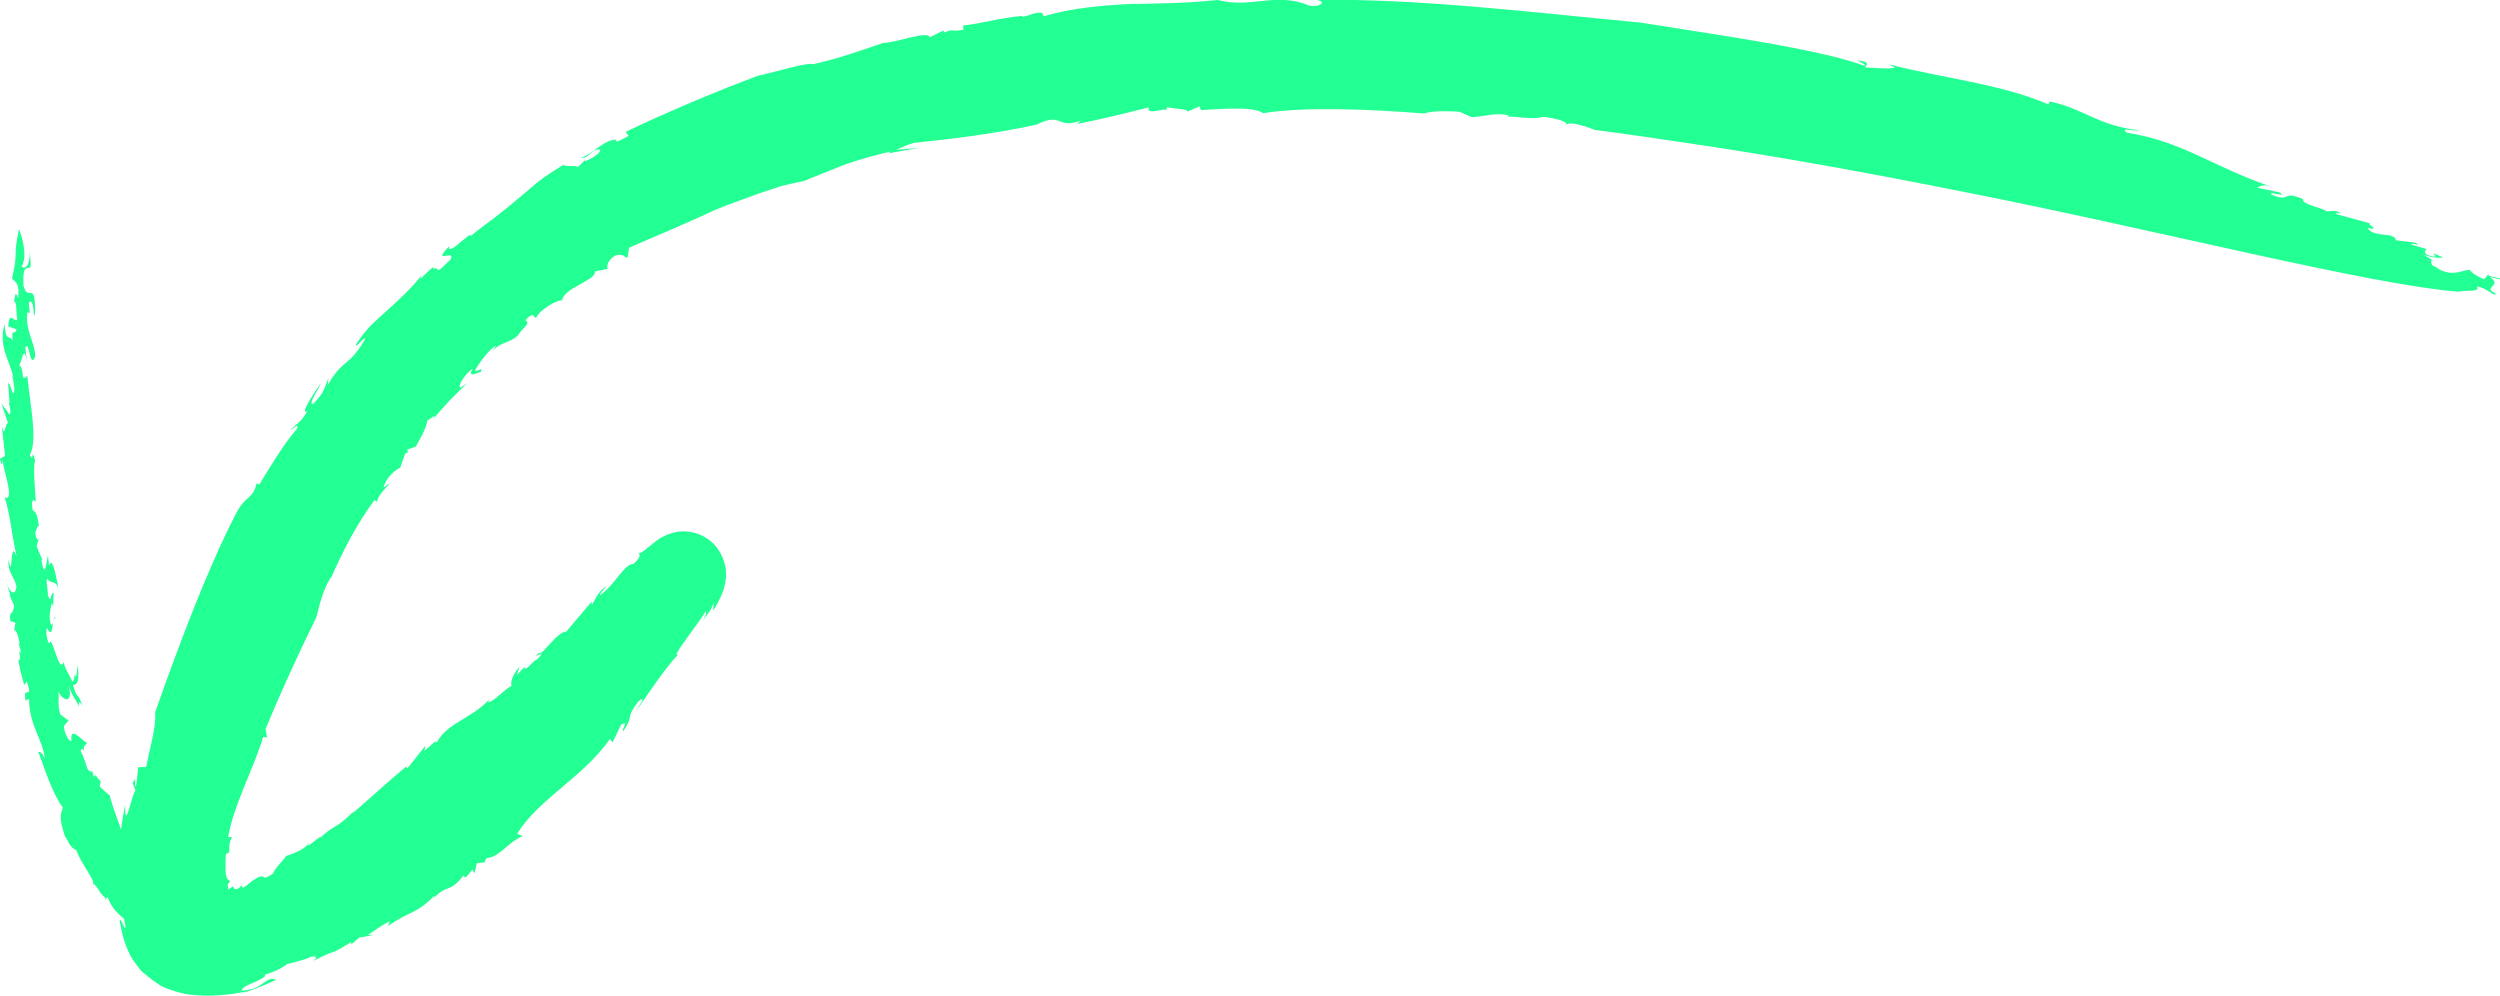 <?xml version="1.0" encoding="utf-8"?>
<!-- Generator: Adobe Illustrator 24.3.0, SVG Export Plug-In . SVG Version: 6.00 Build 0)  -->
<svg version="1.1" id="Слой_1" xmlns="http://www.w3.org/2000/svg" xmlns:xlink="http://www.w3.org/1999/xlink" x="0px" y="0px"
	 viewBox="0 0 168.51 67.13" style="enable-background:new 0 0 168.51 67.13;" xml:space="preserve">
<style type="text/css">
	.st0{fill:#22FF93;}
</style>
<path class="st0" d="M167.76,18.45l-0.33,0.38c-0.53-0.24-0.81-0.43-0.96-0.64c-0.58,0.01-1.1,0.52-2.26-0.13l0.35,0.08
	c-1.02-0.29-0.54-0.48-0.73-0.62l0.22,0.07l-0.79-0.48c0.61,0.34,1.79,0.31,1.22,0.16c-1.18-0.5,0.28,0.2-0.65-0.02
	c-0.57-0.15-0.34-0.34-0.28-0.47l-1.02-0.29c0.1-0.2,0.67,0.21,0.32-0.13l-1.35-0.16c-0.08-0.6-1.47-0.15-1.92-0.82
	c0.96,0.14-0.03-0.2,0.16-0.33l-2.28-0.62c-0.19-0.13,0.64,0,0.29-0.07c-0.39-0.26-0.74-0.07-0.97-0.13c-0.16-0.2-1.7-0.47-1.54-0.8
	c-1.48-0.66-0.77,0.27-2.16-0.32c-0.13-0.26,1.16,0.25,0.58-0.14l-1.52-0.32c0.16-0.07,0.38-0.27,0.93-0.07
	c-3.97-1.36-5.9-3.03-9.72-3.64c-0.47-0.38,0.42-0.08,0.84-0.16c-2.79-0.3-3.69-1.45-6.03-1.94l-0.09,0.2
	c-3.1-1.36-7.1-1.77-10.75-2.7l0.41,0.23c-0.55,0.11-1.37-0.01-1.99-0.02c-0.07-0.12,0.52-0.38-0.57-0.48
	c0.21,0.12,0.65,0.28,0.49,0.36c-3.08-1.13-9.84-2.07-15.1-2.91c-7.16-0.67-14.96-1.64-22.1-1.53c1.09,0,0.62,0.53-0.2,0.39
	c-2.24-0.95-3.88,0.21-6.18-0.38c-2.07,0.22-4.05,0.24-5.99,0.27c-1.94,0.11-3.85,0.27-5.74,0.83l-0.11-0.24
	c-0.59-0.03-0.73,0.17-1.33,0.28l0-0.07c-1.45,0.12-3.14,0.6-3.98,0.64l0,0.29c-0.84,0.19-0.48-0.13-1.32,0.2l0-0.15l-0.96,0.47
	c0-0.5-2.4,0.4-3.11,0.37c-1.07,0.37-3.07,1.08-4.74,1.44c-0.37-0.15-2.37,0.49-3.69,0.77c-2.45,0.91-5.91,2.34-8.94,3.79l0.2,0.27
	l-0.77,0.4c-0.02-0.07-0.14-0.05-0.04-0.14c-0.8-0.07-1.72,1.07-2.44,1.22c0.53,0.03,0.55-0.27,0.99-0.52
	c0.7-0.23,0.25,0.4-0.66,0.74l-0.02-0.07l-0.48,0.48c-0.19-0.18-0.77,0.02-0.97-0.16c-0.62,0.38-1.18,0.74-1.69,1.13
	c-0.49,0.41-0.97,0.81-1.44,1.21c-0.47,0.4-0.95,0.79-1.47,1.19c-0.52,0.39-1.07,0.79-1.65,1.27c0.05-0.42-1.59,1.46-1.46,0.69
	c-1.25,1.32,0.49,0.11,0.09,0.91c-0.39,0.32-0.69,0.76-0.88,0.69c0.1-0.24-0.51,0.04-0.23-0.26c-0.29,0.28-0.61,0.53-0.87,0.83
	c-0.11,0.06,0.03-0.19,0.1-0.3c-0.76,0.99-1.57,1.72-2.36,2.43c-0.4,0.36-0.79,0.71-1.16,1.08c-0.37,0.38-0.69,0.81-0.99,1.28
	c0.03,0.24,0.6-0.64,0.64-0.4c-1.12,1.93-1.5,1.3-2.52,3.1l0.05-0.49c-0.26,0.63-0.26,0.99-1.04,1.76
	c-0.35-0.01,0.33-0.89,0.53-1.39c-0.46,0.6-1.47,2.19-0.92,1.87c-0.42,0.79-0.81,0.91-1.14,1.27c0.05,0.05,0.62-0.58,0.45-0.08
	c-0.81,0.91-1.78,2.5-2.54,3.76c-0.06-0.05-0.2-0.01-0.17-0.14c-0.26,1.21-0.77,0.78-1.48,2.25c-1.99,3.88-3.92,9.14-5.37,13.23
	c0.07,1.02-0.34,2.33-0.61,3.7l-0.53,0.01c-0.05,0.39-0.09,0.79-0.13,1.19C8.94,53.35,9.32,52,8.94,52.79l0.2,0.51
	c-0.22,0.03-0.74,3.01-0.7,0.94c-0.12,0.55-0.2,1.12-0.29,1.7C8,55.37,7.56,54.34,7.4,53.62c-0.24-0.19-0.46-0.39-0.68-0.6
	l0.07-0.35c-0.14-0.08-0.45-0.7-0.44-0.25c-0.05-0.14-0.09-0.28-0.13-0.43c-0.43,0.11-0.33-0.55-0.78-1.35
	c0.01-0.22,0.13-0.2,0.24-0.03c-0.12-0.4,0.11-0.34,0.2-0.55c-0.17,0.07-1.2-1.28-1.06-0.14c-0.16,0.14-0.49-0.52-0.52-0.98
	l0.32-0.37l-0.55-0.41c-0.23-0.67-0.05-1.03-0.14-1.59c0.17,0.56,1.06,1.07,0.7-0.38c0.23,0.75,0.54,1.07,0.72,1.44
	c-0.06-0.3-0.05-0.46,0.22-0.04c-0.39-1.09-0.33-0.31-0.65-1.42c0.37-0.02,0.41-0.36,0.32-1.36l-0.1,0.79
	c-0.05-0.02-0.09-0.07-0.13-0.12c0.02,0.29-0.02,0.38-0.14,0.47c-0.04-0.22-0.73-1.21-0.54-1.45C4,45.76,3.51,42.58,3.32,43.38
	c-0.13-0.11-0.29-0.92-0.13-1.03c0.44,0.92,0.28-0.8,0.56-0.68c-0.16-0.34-0.13,0.8-0.35,0.34c-0.13-0.57,0.03-1.03,0.09-1.36
	l0.1,0.23l0.02-0.91c-0.2-0.12-0.17,0.91-0.39,0.1c0.04-0.23-0.17-1.03-0.02-1.03c0.3,0.36,0.58,0.03,0.75,0.71
	c-0.11-0.57-0.4-2.4-0.64-1.62l-0.08-0.69c-0.1,0.45-0.2,1.71-0.44,0.32l0.07,0l-0.39-0.94l0.13-0.45
	c-0.09,0.02-0.19-0.12-0.23-0.48c0.1-0.11,0.1-0.45,0.25-0.44c-0.13-1.04-0.3-0.94-0.42-1.07c-0.09-0.58-0.03-0.81,0.21-0.56
	c-0.03-0.81-0.2-2.21-0.05-2.77c-0.25-1.06-0.06,0.23-0.35-0.38C2.57,29.7,2,27.1,1.84,25.33c-0.51,0.49-0.13-0.4-0.56-0.74
	c0.17,0.02,0.32-1.61,0.53-0.2l-0.1-0.94c0.27-0.66,0.29,1.55,0.67,0.56c-0.06-1.05-0.7-1.72-0.53-2.98
	c0.4,0.41-0.16-0.96,0.28-0.66c0.15,0.25,0.12,0.6,0.16,0.95l0.07-0.22c0.04-2.32-0.48-0.66-0.78-1.86
	c-0.08-1.41,0.28-1.12,0.46-1.21c0.07-0.22,0-0.93-0.11-1.3c0.25,0.86-0.22,1.6-0.47,1.21c0.43-0.63,0-2.1-0.18-2.49
	c-0.44,2.03-0.01,1.4-0.47,3.31c0.15,0.26,0.54,0.2,0.41,1.35C1,19.41,1,20.18,0.94,20.38c0.22-0.23,0.12,0.79,0.23,1.13
	c-0.18,0.32-0.55-0.67-0.61,0.49l0.55,0.2c-0.06,0.46-0.4-0.18-0.24,0.78c-0.3-0.51-0.43,0.17-0.57-1.13
	c-0.4,1.58,0.34,2.38,0.6,3.58c-0.04-0.12-0.11-0.13-0.15-0.25c0.16,0.25,0.17,0.72,0.22,1.08c-0.08,0.8-0.28-0.62-0.42-0.4
	l0.09,1.29c-0.02,0.03-0.03,0.03-0.04,0.03c0.09,0.34,0.16,0.66,0.03,0.78c-0.2-0.37-0.38-0.51-0.54-0.77l0.46,1.34
	c-0.19-0.14-0.23,1.14-0.43,0.18l0.22,2.01L0,30.93c0.1,0.48,0.18,0.49,0.17-0.1c-0.04,0.7,0.9,2.99,0.15,2.7
	c0.45,1.55,0.39,2.13,0.81,4.01c-0.51-1.43-0.22,1.74-0.56,0.2c-0.04,0.93,0.38,1.07,0.54,1.78c-0.06,0.69-0.46,0.45-0.69-0.26
	L0.7,40.1l-0.07-0.01l0.32,0.71c-0.07,0.82-0.34,0.22-0.26,1.05l0.35,0.12l-0.09,0.58c0.11-0.23,0.26,0.24,0.38,0.82l-0.07,0
	l0.2,0.7c-0.33-0.67,0.06,0.67-0.23,0.38c0.11,0.62,0.1,0.63,0.4,1.72l0.17-0.24c0.5,1.39-0.31,0.13-0.07,1.3l0.23-0.13
	c-0.01,1.77,0.94,2.77,1.06,4.05c-0.27-0.68-0.5-0.42-0.42-0.43c0.39,1.03,0.92,2.77,1.64,3.72c-0.18,0.52-0.25,0.66,0.1,1.83
	c0.41,0.78,0.49,0.89,0.81,1.04c0.26,0.83,1.31,2.08,1.11,2.27c0.29,0.04,0.43,0.67,0.86,0.95l-0.02,0.15l0.15-0.22
	c0.23,0.67,0.65,1.1,1.11,1.46c0.03,0.15,0.05,0.31,0.1,0.52c-0.04,0.44-0.27-0.61-0.4-0.4c0.22,1.3,0.58,2.3,1.12,2.96
	c0.13,0.17,0.24,0.34,0.38,0.48c0.15,0.12,0.3,0.25,0.44,0.36c0.28,0.23,0.58,0.43,0.86,0.62c0.79,0.35,1.57,0.59,2.48,0.63
	c0.91,0.06,1.92,0.01,3.28-0.26l-0.41,0.17c0.84-0.28,2.39-0.89,2.38-0.98c-0.38-0.12-0.55,0.05-0.85,0.25
	c-0.29,0.21-0.72,0.49-1.46,0.5c0.06-0.24,0.5-0.41,0.9-0.58c0.4-0.19,0.77-0.35,0.68-0.5c0.53-0.15,0.94-0.33,1.3-0.57
	c0.08-0.05,0.13-0.09,0.2-0.14c0.69-0.17,1.35-0.34,1.58-0.49c0.49-0.09,0.4,0.13,0.17,0.29c1.76-0.92,0.88-0.25,2.55-1.27
	l0.03,0.14l0.51-0.45c0.32-0.06,0.65-0.11,0.98-0.18l-0.39,0c0.54-0.33,0.82-0.61,1.49-0.92l-0.14,0.33
	c1.44-1.03,1.93-0.81,3.11-2.03c0.12-0.04-0.05,0.17-0.14,0.28c1.03-1.19,1.17-0.39,2.13-1.68c-0.03,0.12,0.16,0.08,0.15,0.16
	l0.45-0.55l0.14,0.26l0.16-0.69l0.52-0.05l0.11-0.28c0.93-0.07,1.44-1.09,2.47-1.49l-0.38-0.15c1.35-2.29,4.47-3.83,6.25-6.4
	l0.18,0.23l0.57-1.19c0.62-0.37-0.08,0.47,0.17,0.41c0.76-1.15,0.05-0.71,0.99-1.98c0.66-0.5-0.01,0.35-0.18,0.71
	c0.84-1.23,2.07-3.05,2.82-3.82c-0.02-0.04-0.02-0.13-0.07-0.09c0.49-0.88,1.36-1.87,1.97-2.87c0.1,0.1-0.04,0.36-0.18,0.61
	c0.24-0.33,0.63-0.78,0.72-1.22l-0.03,0.55c0.14-0.2,0.28-0.45,0.48-0.86c0.06-0.13,0.09-0.19,0.18-0.44
	c0.04-0.13,0.06-0.12,0.14-0.5c0.03-0.15,0.05-0.3,0.06-0.45l0.01-0.1c0-0.09,0-0.19-0.01-0.29c-0.01-0.2-0.05-0.4-0.11-0.61
	c-0.12-0.41-0.34-0.8-0.58-1.09c-0.22-0.27-0.65-0.62-1.16-0.81c-0.52-0.2-1.09-0.22-1.51-0.14l-0.12,0.03l-0.06,0.02l-0.12,0.03
	l-0.24,0.08c-0.14,0.05-0.36,0.16-0.41,0.19l-0.14,0.08l-0.25,0.17l-0.14,0.11c-0.35,0.27-0.53,0.44-0.71,0.57
	c-0.17,0.12-0.31,0.19-0.39,0.17c0.16,0.01,0.26,0.21-0.29,0.7c-0.61-0.04-1.3,1.49-2.27,2.11c0.02-0.17,0.61-0.77,0.43-0.61
	c-0.49,0.32-0.71,0.82-0.97,1.27l-0.01-0.23l-1.71,2.02c-0.59-0.04-1.73,1.77-1.83,1.42c-0.68,0.64,0.7-0.41-0.12,0.45
	c-0.35,0.09-0.71,0.81-0.87,0.57l0.07-0.11l-0.58,0.59l0.18-0.56c-0.47,0.54-0.65,1.1-0.53,1.28c-0.6,0.35-1.2,1.1-1.6,1.12
	l0.13-0.22c-1.3,1.38-2.81,1.56-3.57,2.91c-0.11,0.04-0.15-0.02,0.03-0.17l-0.87,0.76l0.06-0.34l-1.21,1.52l-0.08-0.12
	c-0.98,0.79-2.42,2.13-3.64,3.17l0.14-0.2c-1.22,1.27-1.4,0.95-2.3,1.84c0.01-0.06,0.04-0.09,0.07-0.13l-0.9,0.68l0.12-0.26
	c-0.49,0.76-2.15,1.03-1.58,0.95c-0.3,0.37-0.86,0.94-0.88,1.16c-0.98,0.62-0.34,0-1.01,0.25c-0.36,0.2-0.53,0.35-0.74,0.52
	c-0.15,0.1-0.15,0.12-0.18,0.14c-0.04,0.02-0.09,0.04-0.16,0.03l-0.03-0.15c-0.08,0.06-0.14,0.2-0.32,0.26l0.06-0.09
	c-0.15,0.19-0.23,0.09-0.26,0.01c-0.04-0.09-0.04-0.14-0.28,0.04c-0.03,0.02-0.06,0.04-0.09,0.07c-0.01-0.2-0.16-0.35,0.12-0.54
	c-0.23-0.26-0.38-0.02-0.3-1.85c0.5-0.17,0-0.31,0.42-1.16l-0.26,0.02c0.34-2.12,1.64-4.42,2.36-6.76L18,49.71l-0.1-0.56
	c1-2.47,2.47-5.62,3.42-7.53c0.19-0.69,0.39-1.78,0.99-2.73l-0.02,0.12c0.78-1.78,1.71-3.63,2.97-5.33c0.02,0.17,0.2,0.03,0.13,0.27
	c0.03-0.58,0.65-1.05,0.91-1.41l-0.45,0.33c0.13-0.63,0.8-1.22,1.13-1.35l0.32-0.93c0.06-0.04,0.14-0.09,0.18-0.08l-0.01-0.21
	l0.57-0.2c0.08-0.23,0.76-1.26,0.75-1.76c0.14,0,0.75-0.63,0.38-0.06c0.36-0.44,0.75-0.85,1.12-1.27c0.39-0.4,0.8-0.79,1.2-1.18
	l-0.45,0.3c-0.24-0.12,0.36-0.97,0.81-1.27c-0.33,0.64,0.22,0.29,0.56,0.21c0.22-0.43-0.44,0.13-0.37-0.14
	c0.29-0.53,1.05-1.51,1.38-1.61c-0.06,0.1-0.14,0.19-0.19,0.31c0.52-0.59,1.11-0.49,1.67-1.01c0.39-0.61,0.9-0.8,0.51-1.04
	c0.71-0.73,0.48-0.02,0.76-0.2c0.2-0.5,1.44-1.21,1.72-1.13c0.08-0.84,2.34-1.37,2.2-1.94c0.27-0.09,0.58-0.12,0.87-0.18
	c-0.05-0.14-0.08-0.49,0.47-0.89c0.63-0.19,0.63,0.11,0.87,0.14l0.1-0.68c1.69-0.75,3.68-1.55,5.64-2.48c1-0.42,2.05-0.79,3.07-1.16
	c0.51-0.17,1.02-0.35,1.52-0.51c0.52-0.13,1.03-0.24,1.53-0.34c0.84-0.34,1.8-0.72,2.79-1.12c1.01-0.35,2.08-0.65,3.12-0.88
	l-0.21,0.13c0.7-0.12,1.39-0.26,2.09-0.37c-0.52,0.03-1.03,0.09-1.55,0.13c0.43-0.17,0.76-0.36,1.2-0.47
	c2.35-0.24,5.43-0.6,8.27-1.23c1.78-0.88,1.29,0.34,3.03-0.28c-0.15,0.07-0.19,0.16-0.32,0.24c1.91-0.38,2.93-0.64,4.85-1.12
	c-0.18,0.62,1.27-0.09,1.11,0.24l0.15-0.26c0.44,0.13,1.46,0.12,1.33,0.31l0.84-0.36l0.09,0.25c1.13-0.06,3.59-0.28,4.19,0.21
	c2.82-0.46,7.3-0.26,10.85,0.02c0.51-0.19,1.55-0.17,2.37-0.12l0.85,0.37c0.83-0.04,1.74-0.36,2.49-0.11
	c-0.01,0.03-0.04,0.06-0.1,0.07c0.84-0.01,1.63,0.22,2.44,0.02c0.92,0.1,1.8,0.35,1.49,0.61c0.14-0.49,1.94,0.26,1.94,0.26
	s2.94,0.38,7.51,1.08c4.58,0.68,10.78,1.78,17.32,3.09c13.09,2.57,27.44,6.29,33.42,6.74c0.45-0.12,1.54,0.05,1.23-0.36
	c0.83,0.16,1.07,0.7,1.3,0.51c-1.04-0.5,0.53-0.51-0.44-1.14l0.7,0.16C168.69,18.68,167.5,18.7,167.76,18.45z"/>
</svg>
